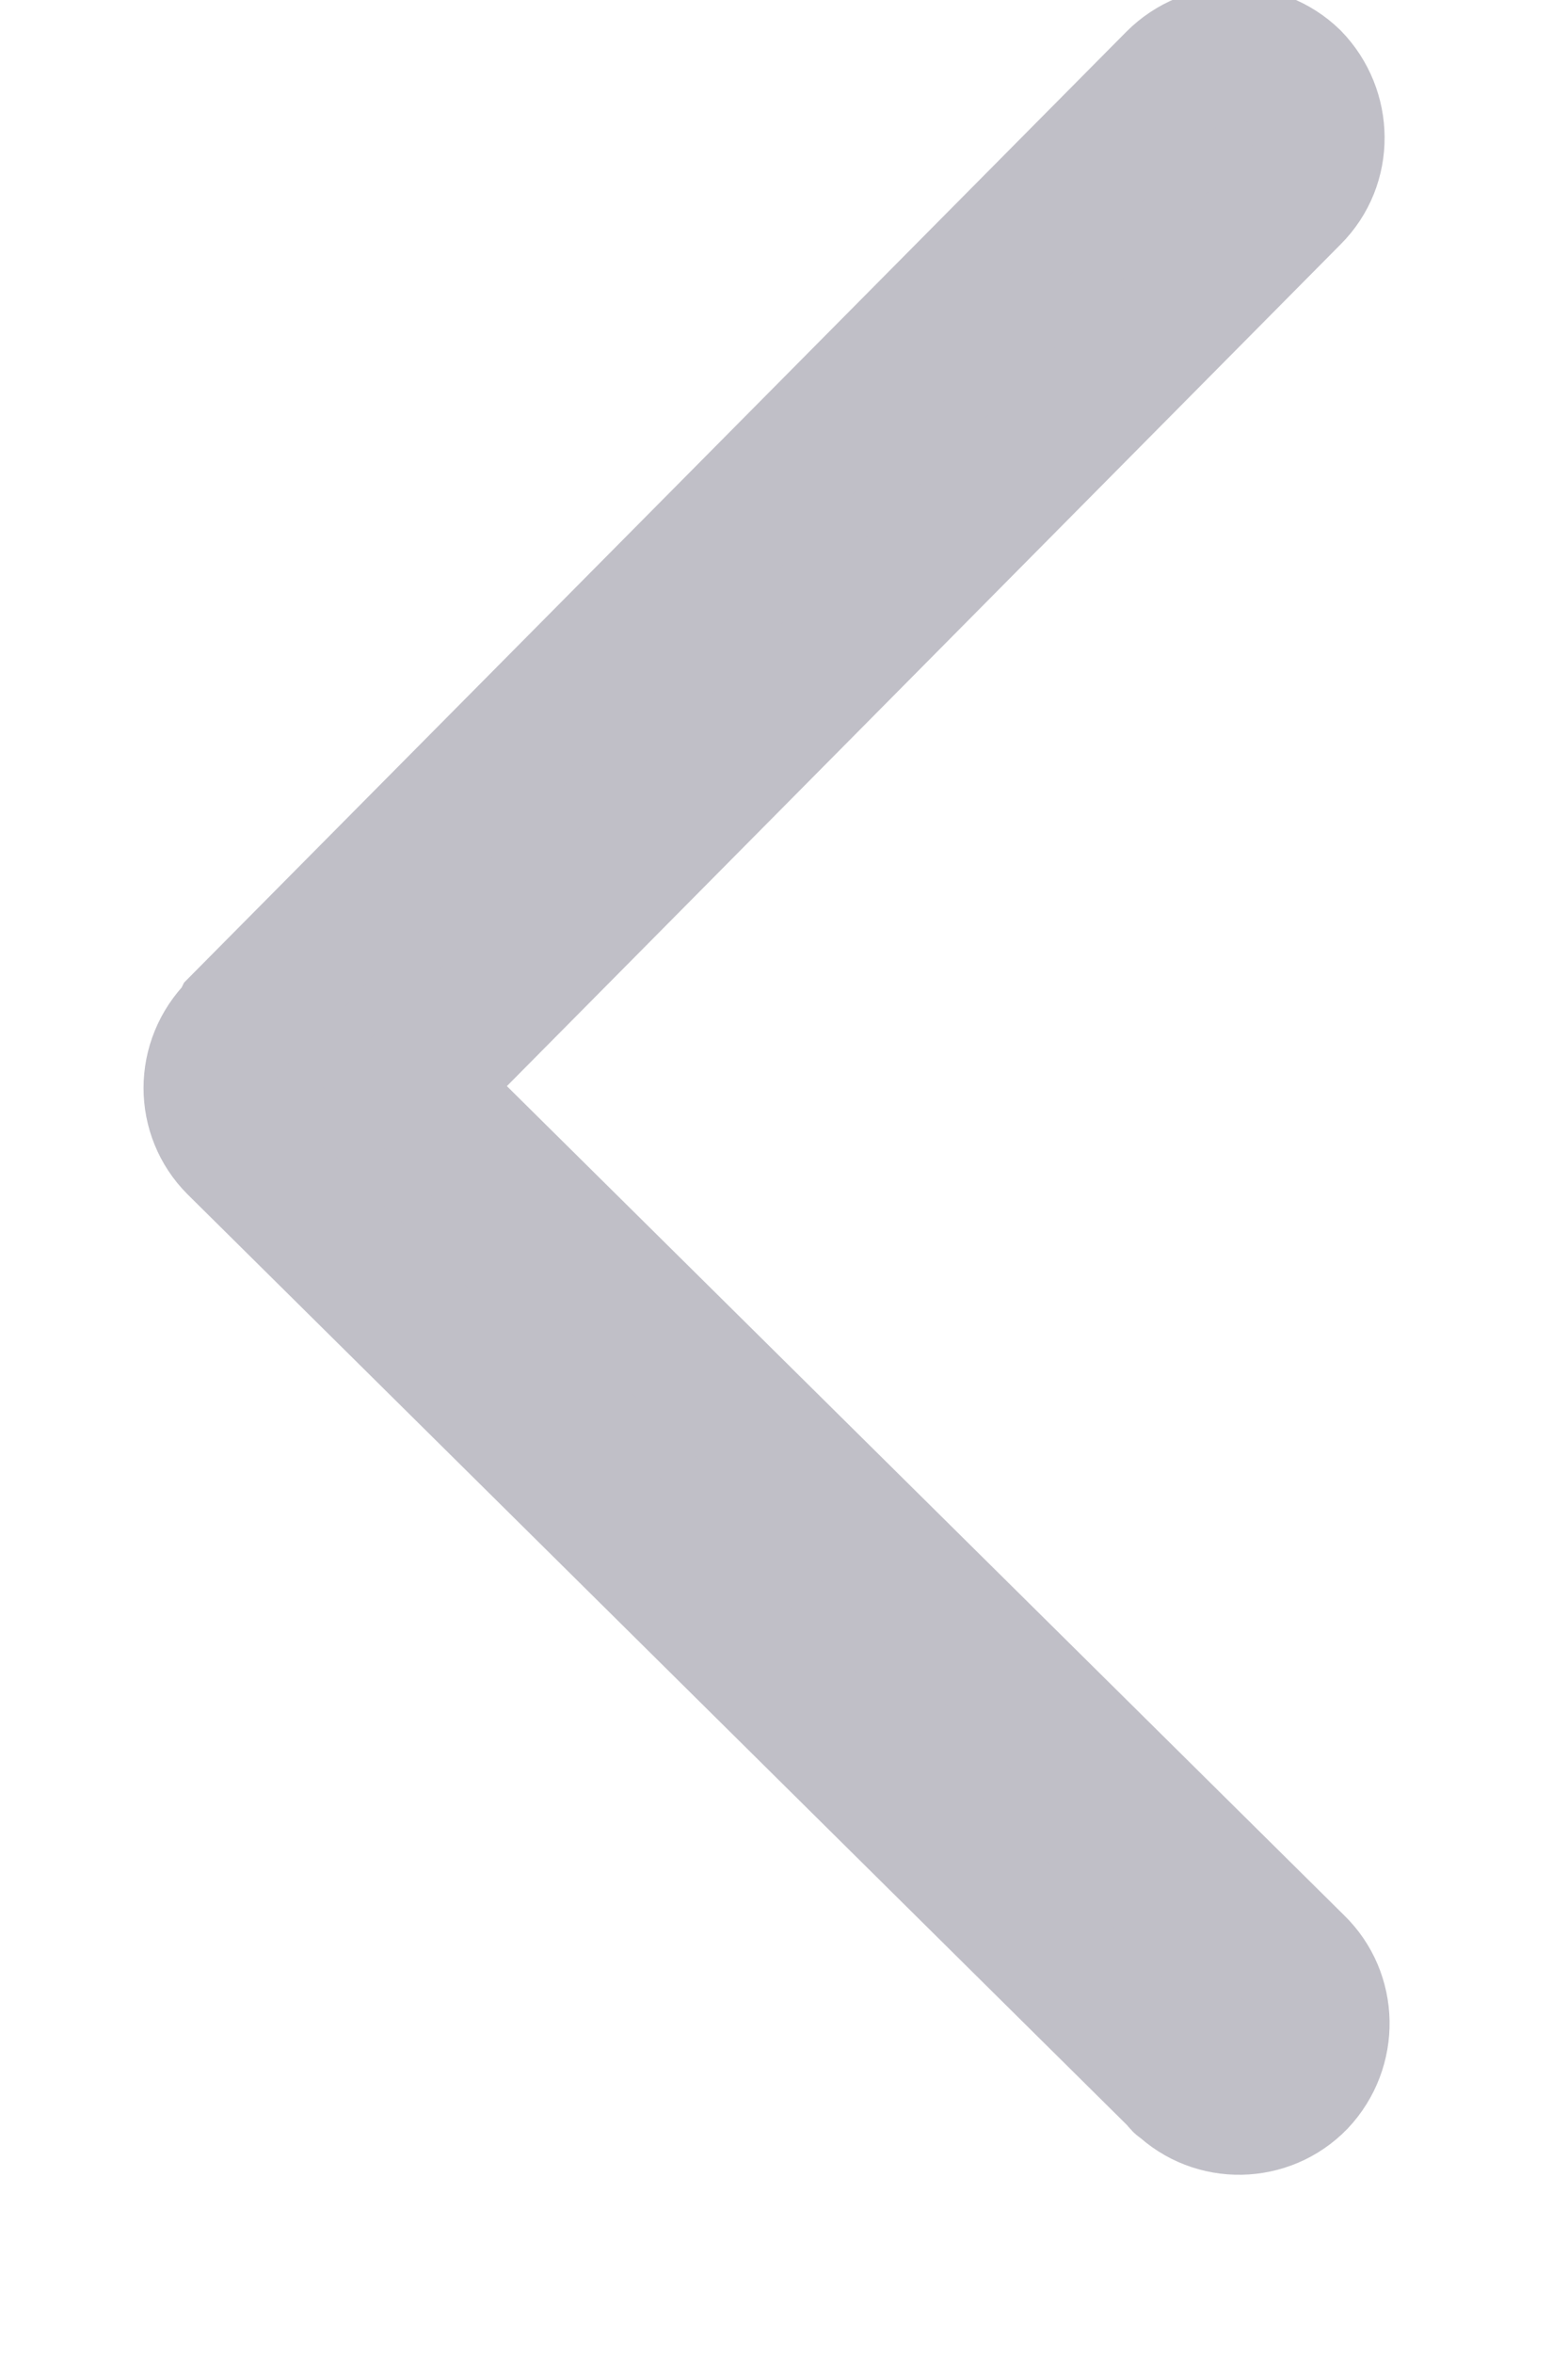 <?xml version="1.0" encoding="UTF-8"?>
<svg xmlns="http://www.w3.org/2000/svg" xmlns:xlink="http://www.w3.org/1999/xlink" width="6" height="9" viewBox="0 0 6 9">
<path fill-rule="nonzero" fill="rgb(75.294%, 74.902%, 78.039%)" fill-opacity="1" stroke-width="0.5" stroke-linecap="butt" stroke-linejoin="miter" stroke="rgb(75.294%, 74.902%, 78.039%)" stroke-opacity="1" stroke-miterlimit="4" d="M 707.769 1045.092 C 707.636 1044.967 707.429 1044.971 707.304 1045.1 L 703.956 1048.482 L 700.558 1045.115 C 700.429 1044.986 700.222 1044.99 700.093 1045.115 C 699.968 1045.244 699.968 1045.451 700.097 1045.58 L 703.706 1049.158 C 703.714 1049.162 703.722 1049.166 703.726 1049.17 C 703.859 1049.303 704.066 1049.299 704.191 1049.174 L 707.769 1045.561 C 707.773 1045.561 707.777 1045.557 707.777 1045.553 C 707.902 1045.424 707.898 1045.217 707.769 1045.092 Z M 707.769 1045.092 " transform="matrix(0, 1, -1, 0, 1050.068, -699.8)"/>
</svg>
